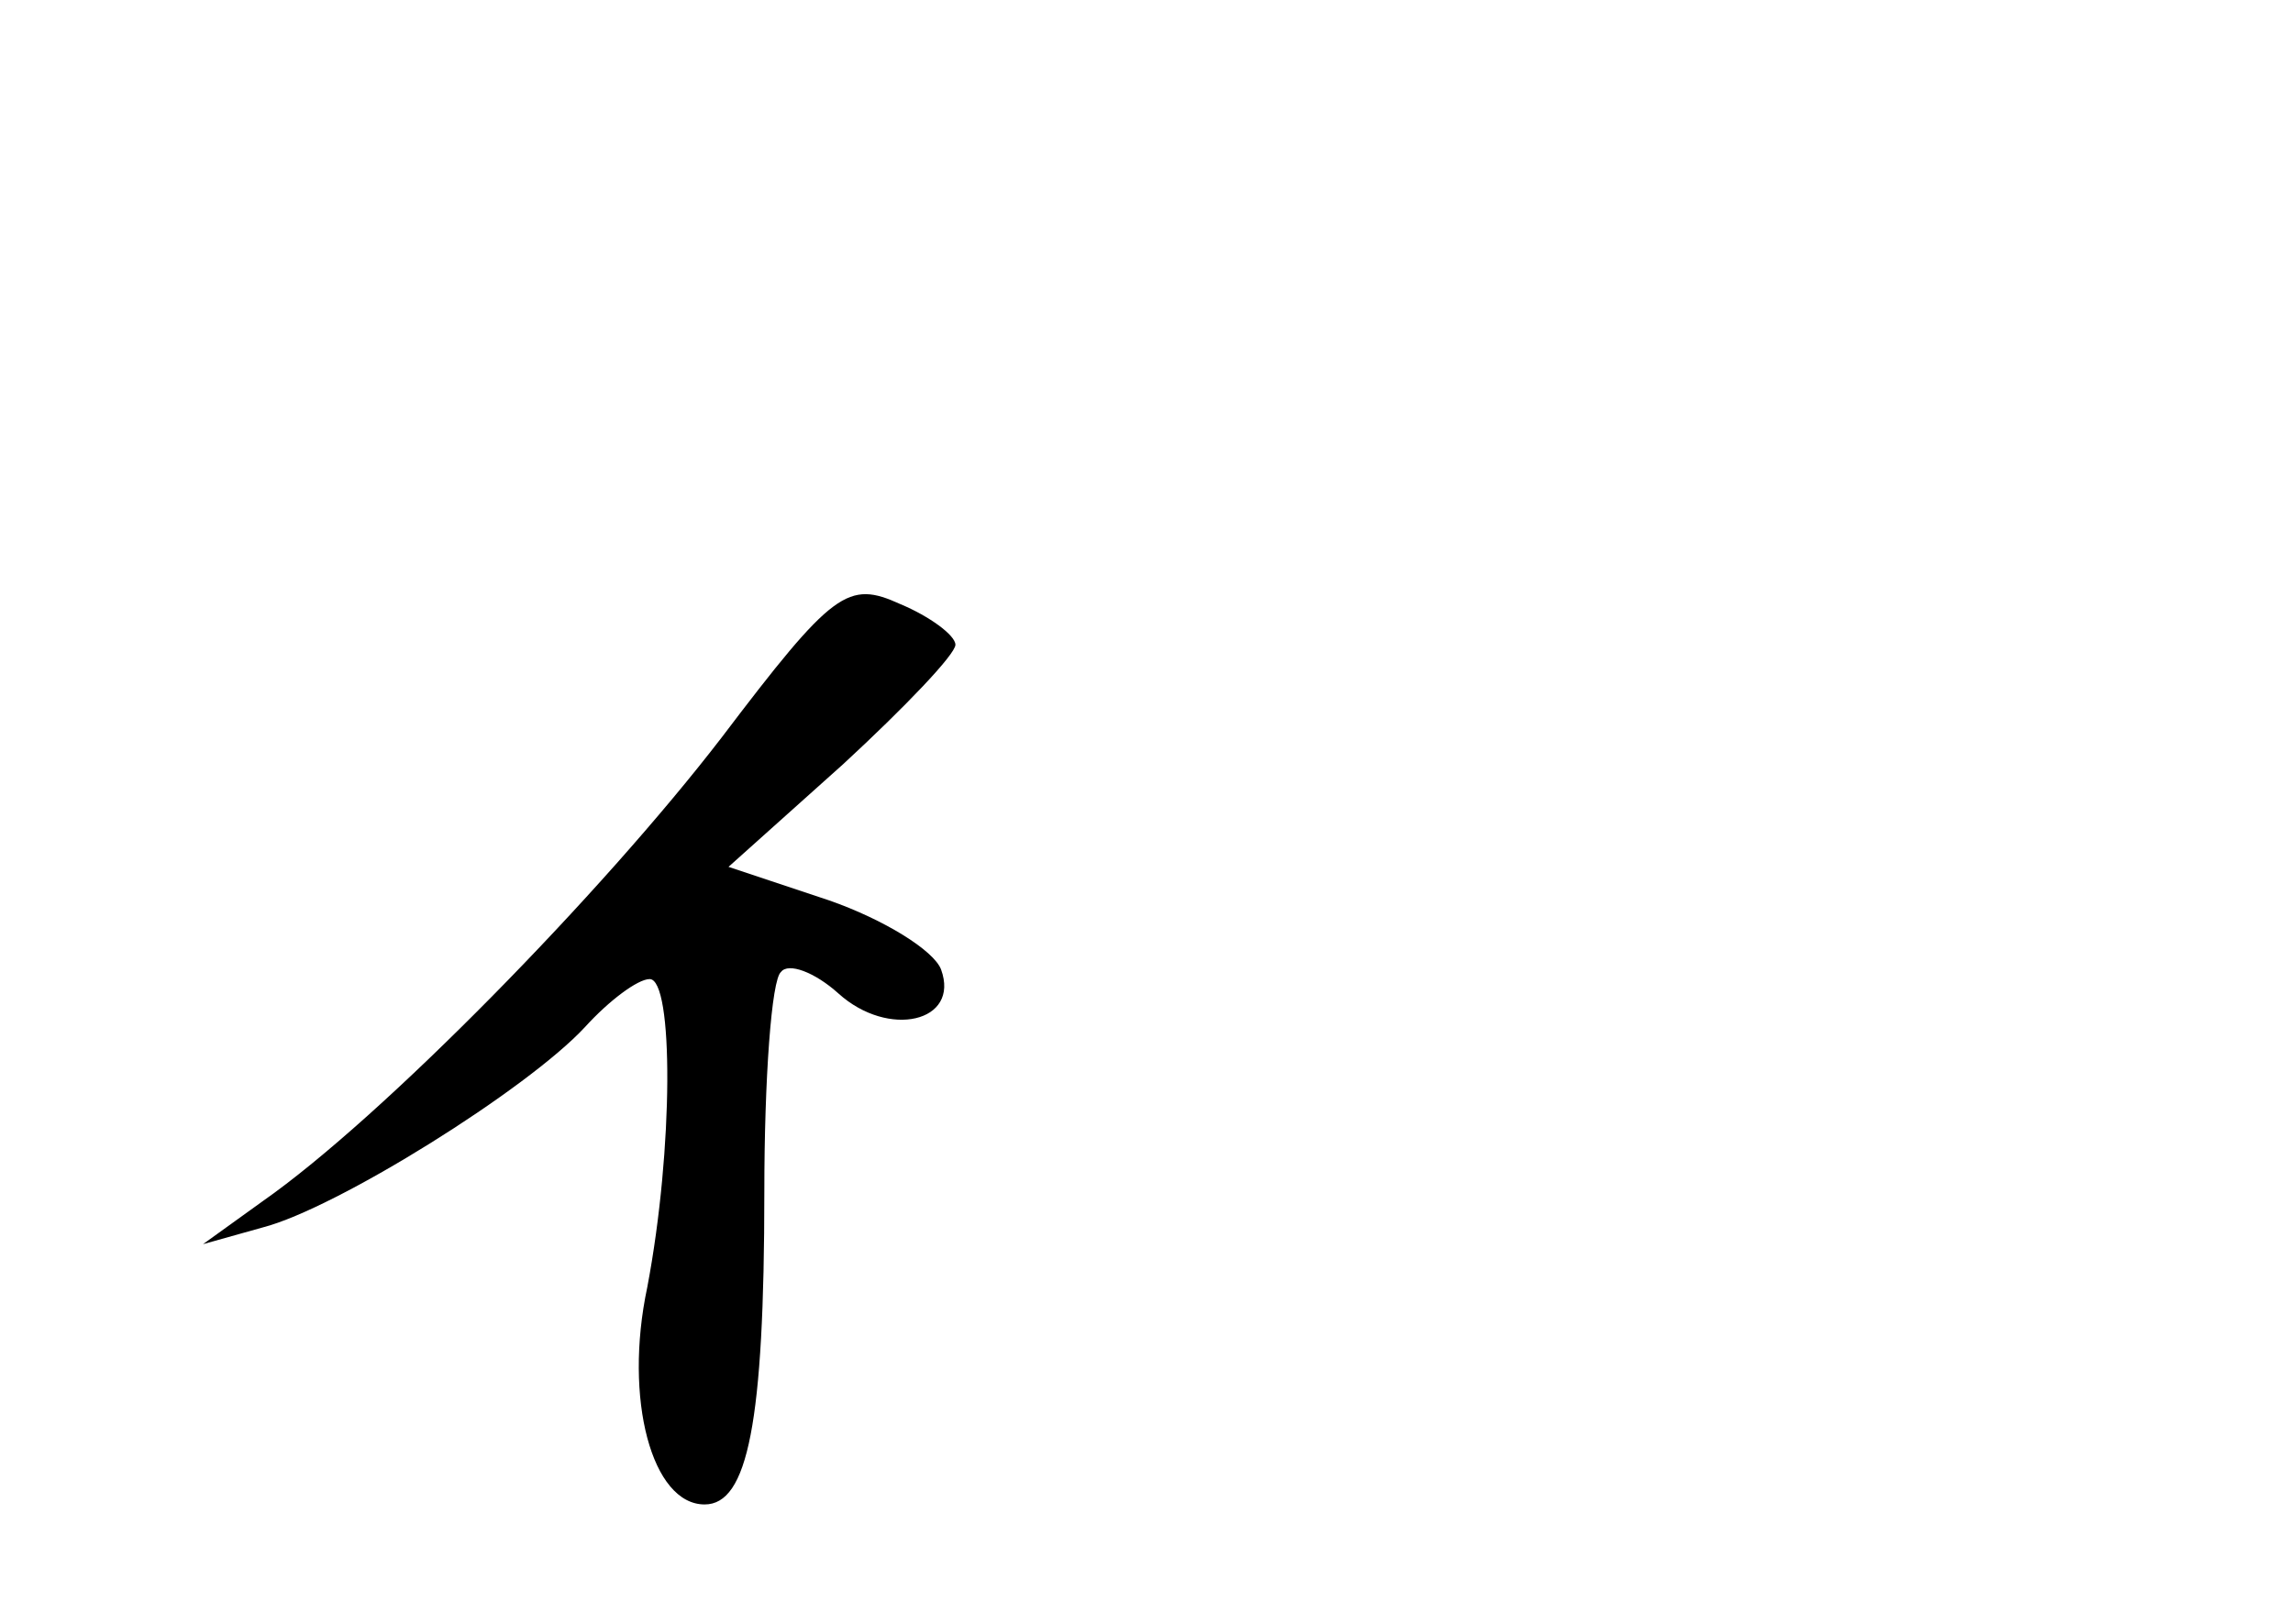 <?xml version="1.0" standalone="no"?>
<!DOCTYPE svg PUBLIC "-//W3C//DTD SVG 20010904//EN"
 "http://www.w3.org/TR/2001/REC-SVG-20010904/DTD/svg10.dtd">
<svg version="1.0" xmlns="http://www.w3.org/2000/svg"
 width="96pt" height="68pt" viewBox="0 0 96 68"
 preserveAspectRatio="xMidYMid meet">
<g transform="translate(0,68) scale(0.1,-0.1)"
fill="#000000" stroke="none">
<path d="M302 371 c-50 -65 -142 -159 -192 -194 l-25 -18 25 7 c31 8 111 58
135 84 10 11 22 20 27 20 10 0 10 -71 -1 -129 -10 -47 2 -91 24 -91 18 0 25
34 25 131 0 47 3 89 7 92 3 4 14 0 24 -9 21 -19 51 -12 43 10 -3 8 -24 21 -47
29 l-42 14 48 43 c26 24 47 46 47 50 0 4 -11 12 -23 17 -22 10 -28 6 -75 -56z"/>
</g>
</svg>
